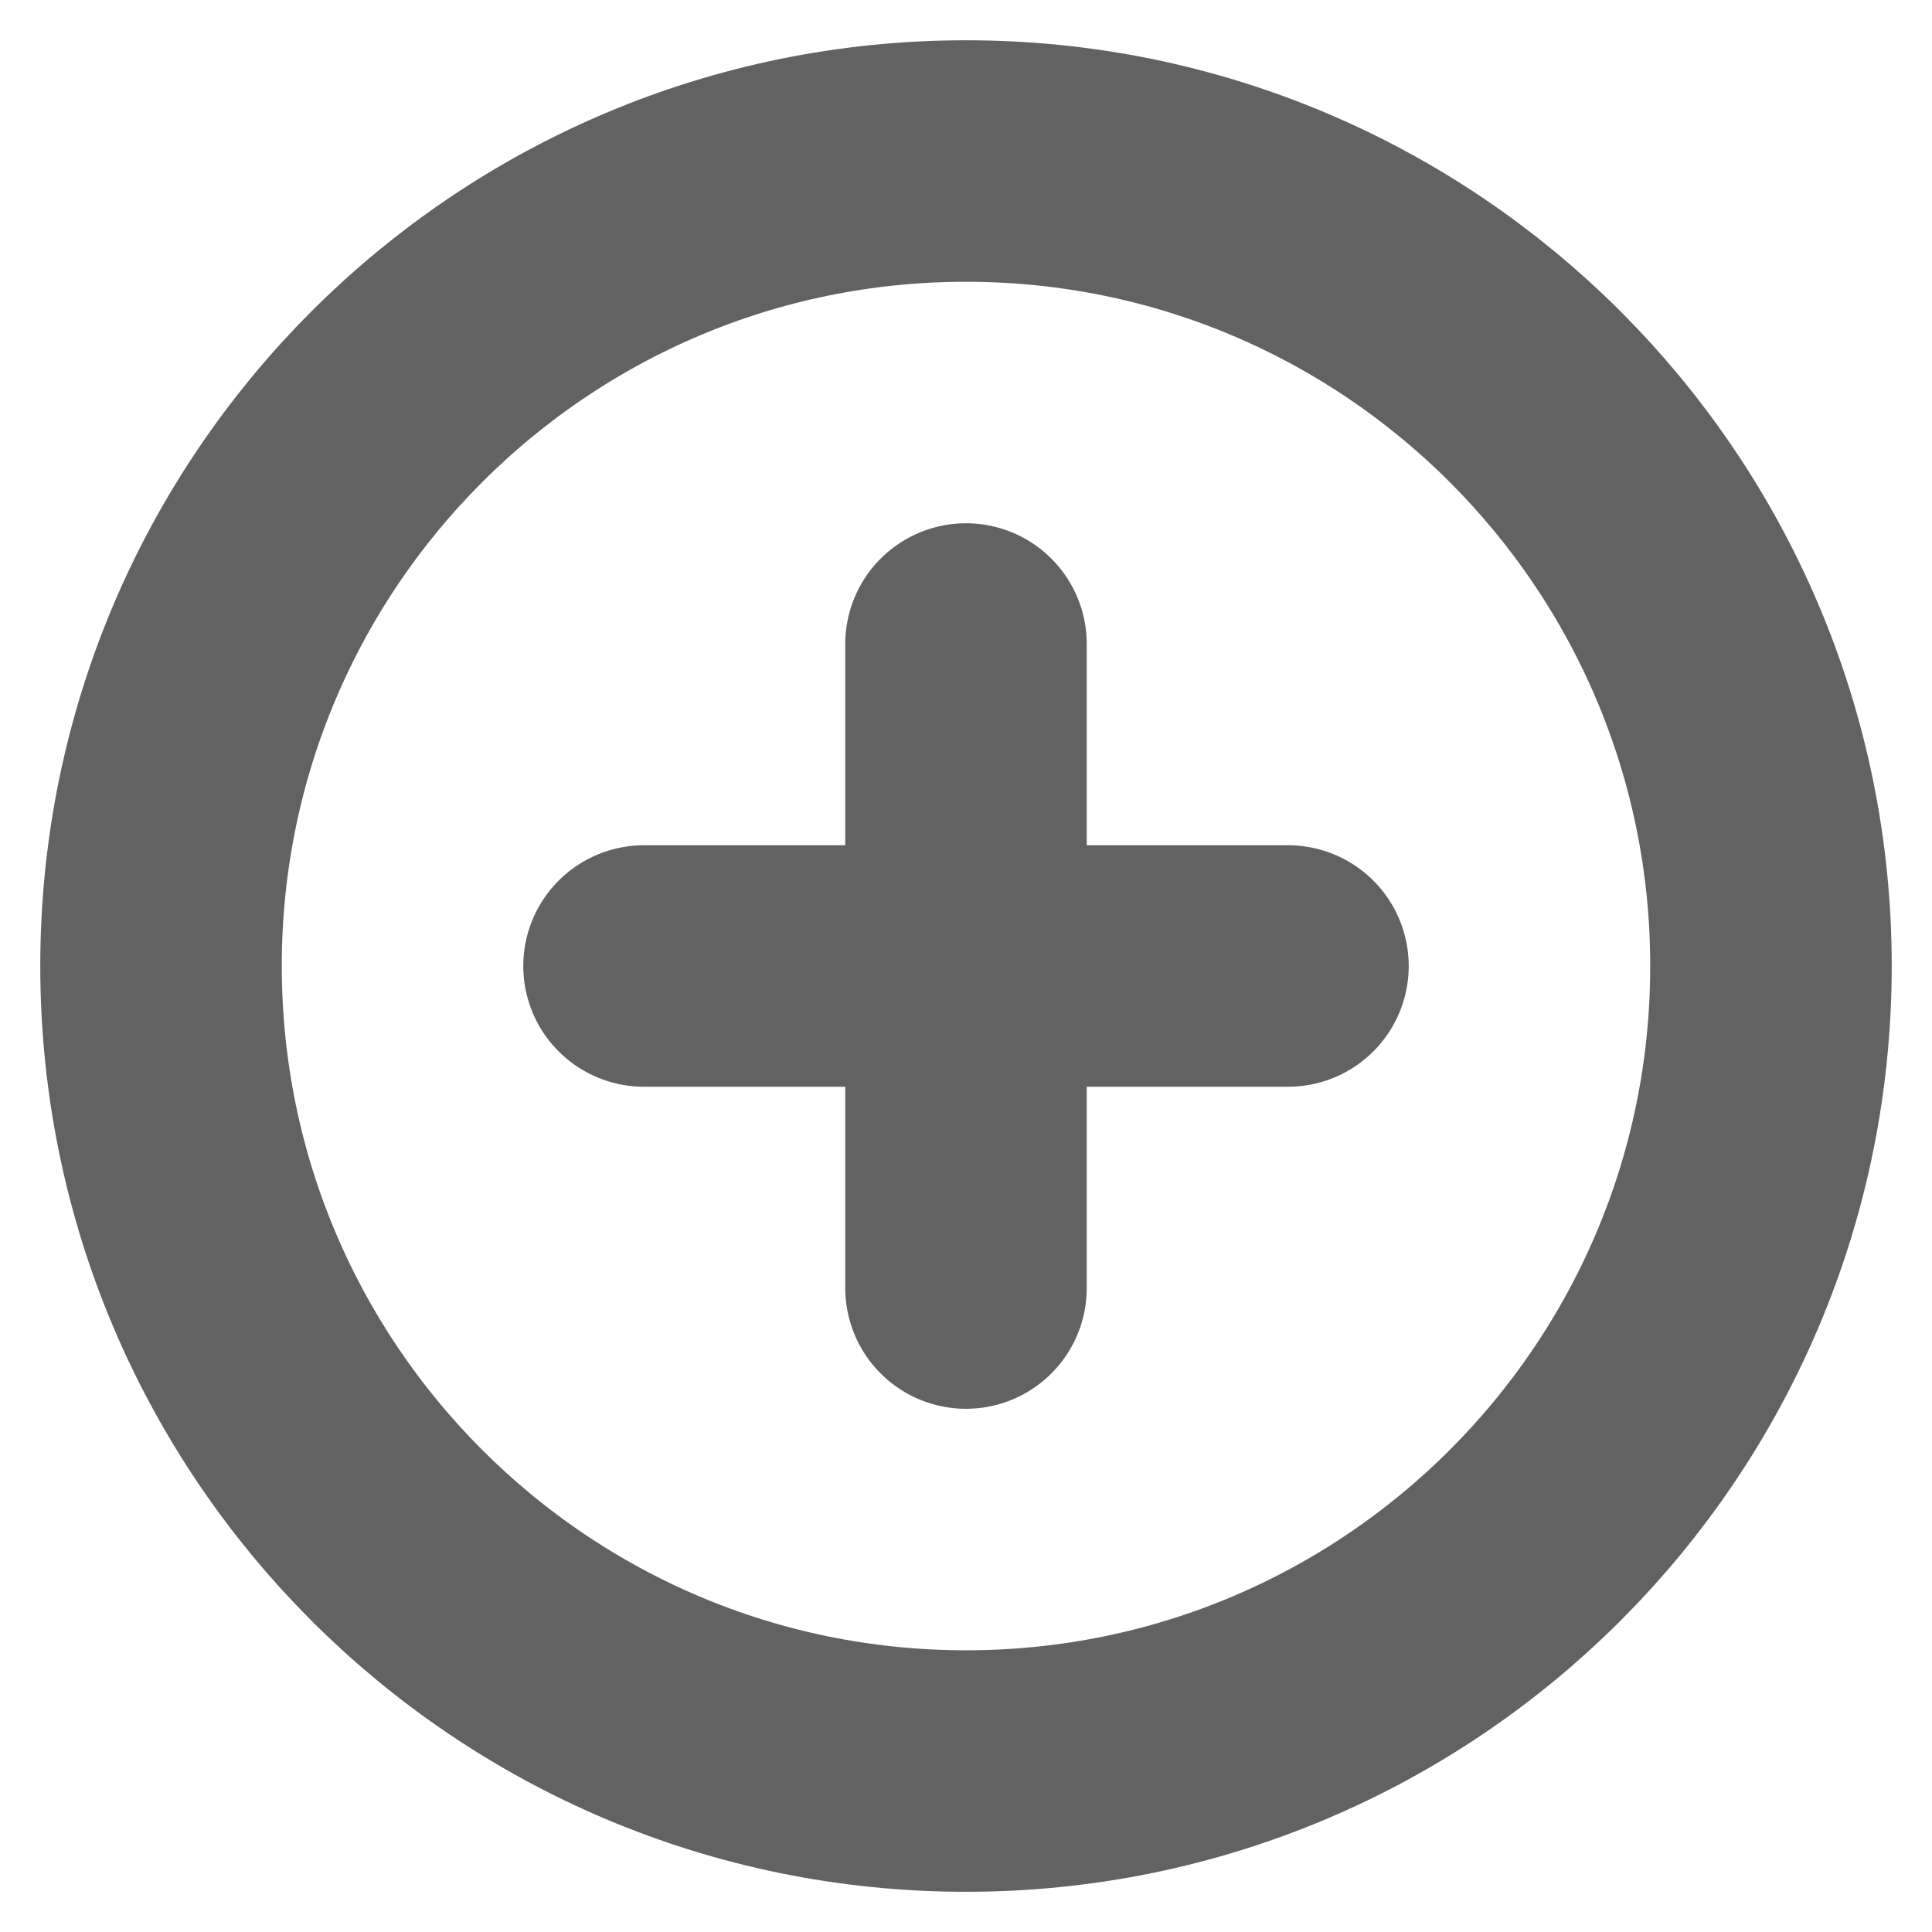 <svg width="32" height="32" viewBox="0 0 32 32" fill="none" xmlns="http://www.w3.org/2000/svg">
<g clip-path="url(#clip0_588_16147)">
<path d="M16 10.667V21.334M10.667 16H21.333M29.333 16C29.333 23.364 23.364 29.334 16 29.334C8.636 29.334 2.667 23.364 2.667 16C2.667 8.637 8.636 2.667 16 2.667C23.364 2.667 29.333 8.637 29.333 16Z" stroke="#626262" stroke-width="4" stroke-linecap="round" stroke-linejoin="round"/>
</g>
<defs>
<clipPath id="clip0_588_16147">
<rect width="32" height="32" fill="white"/>
</clipPath>
</defs>
</svg>
